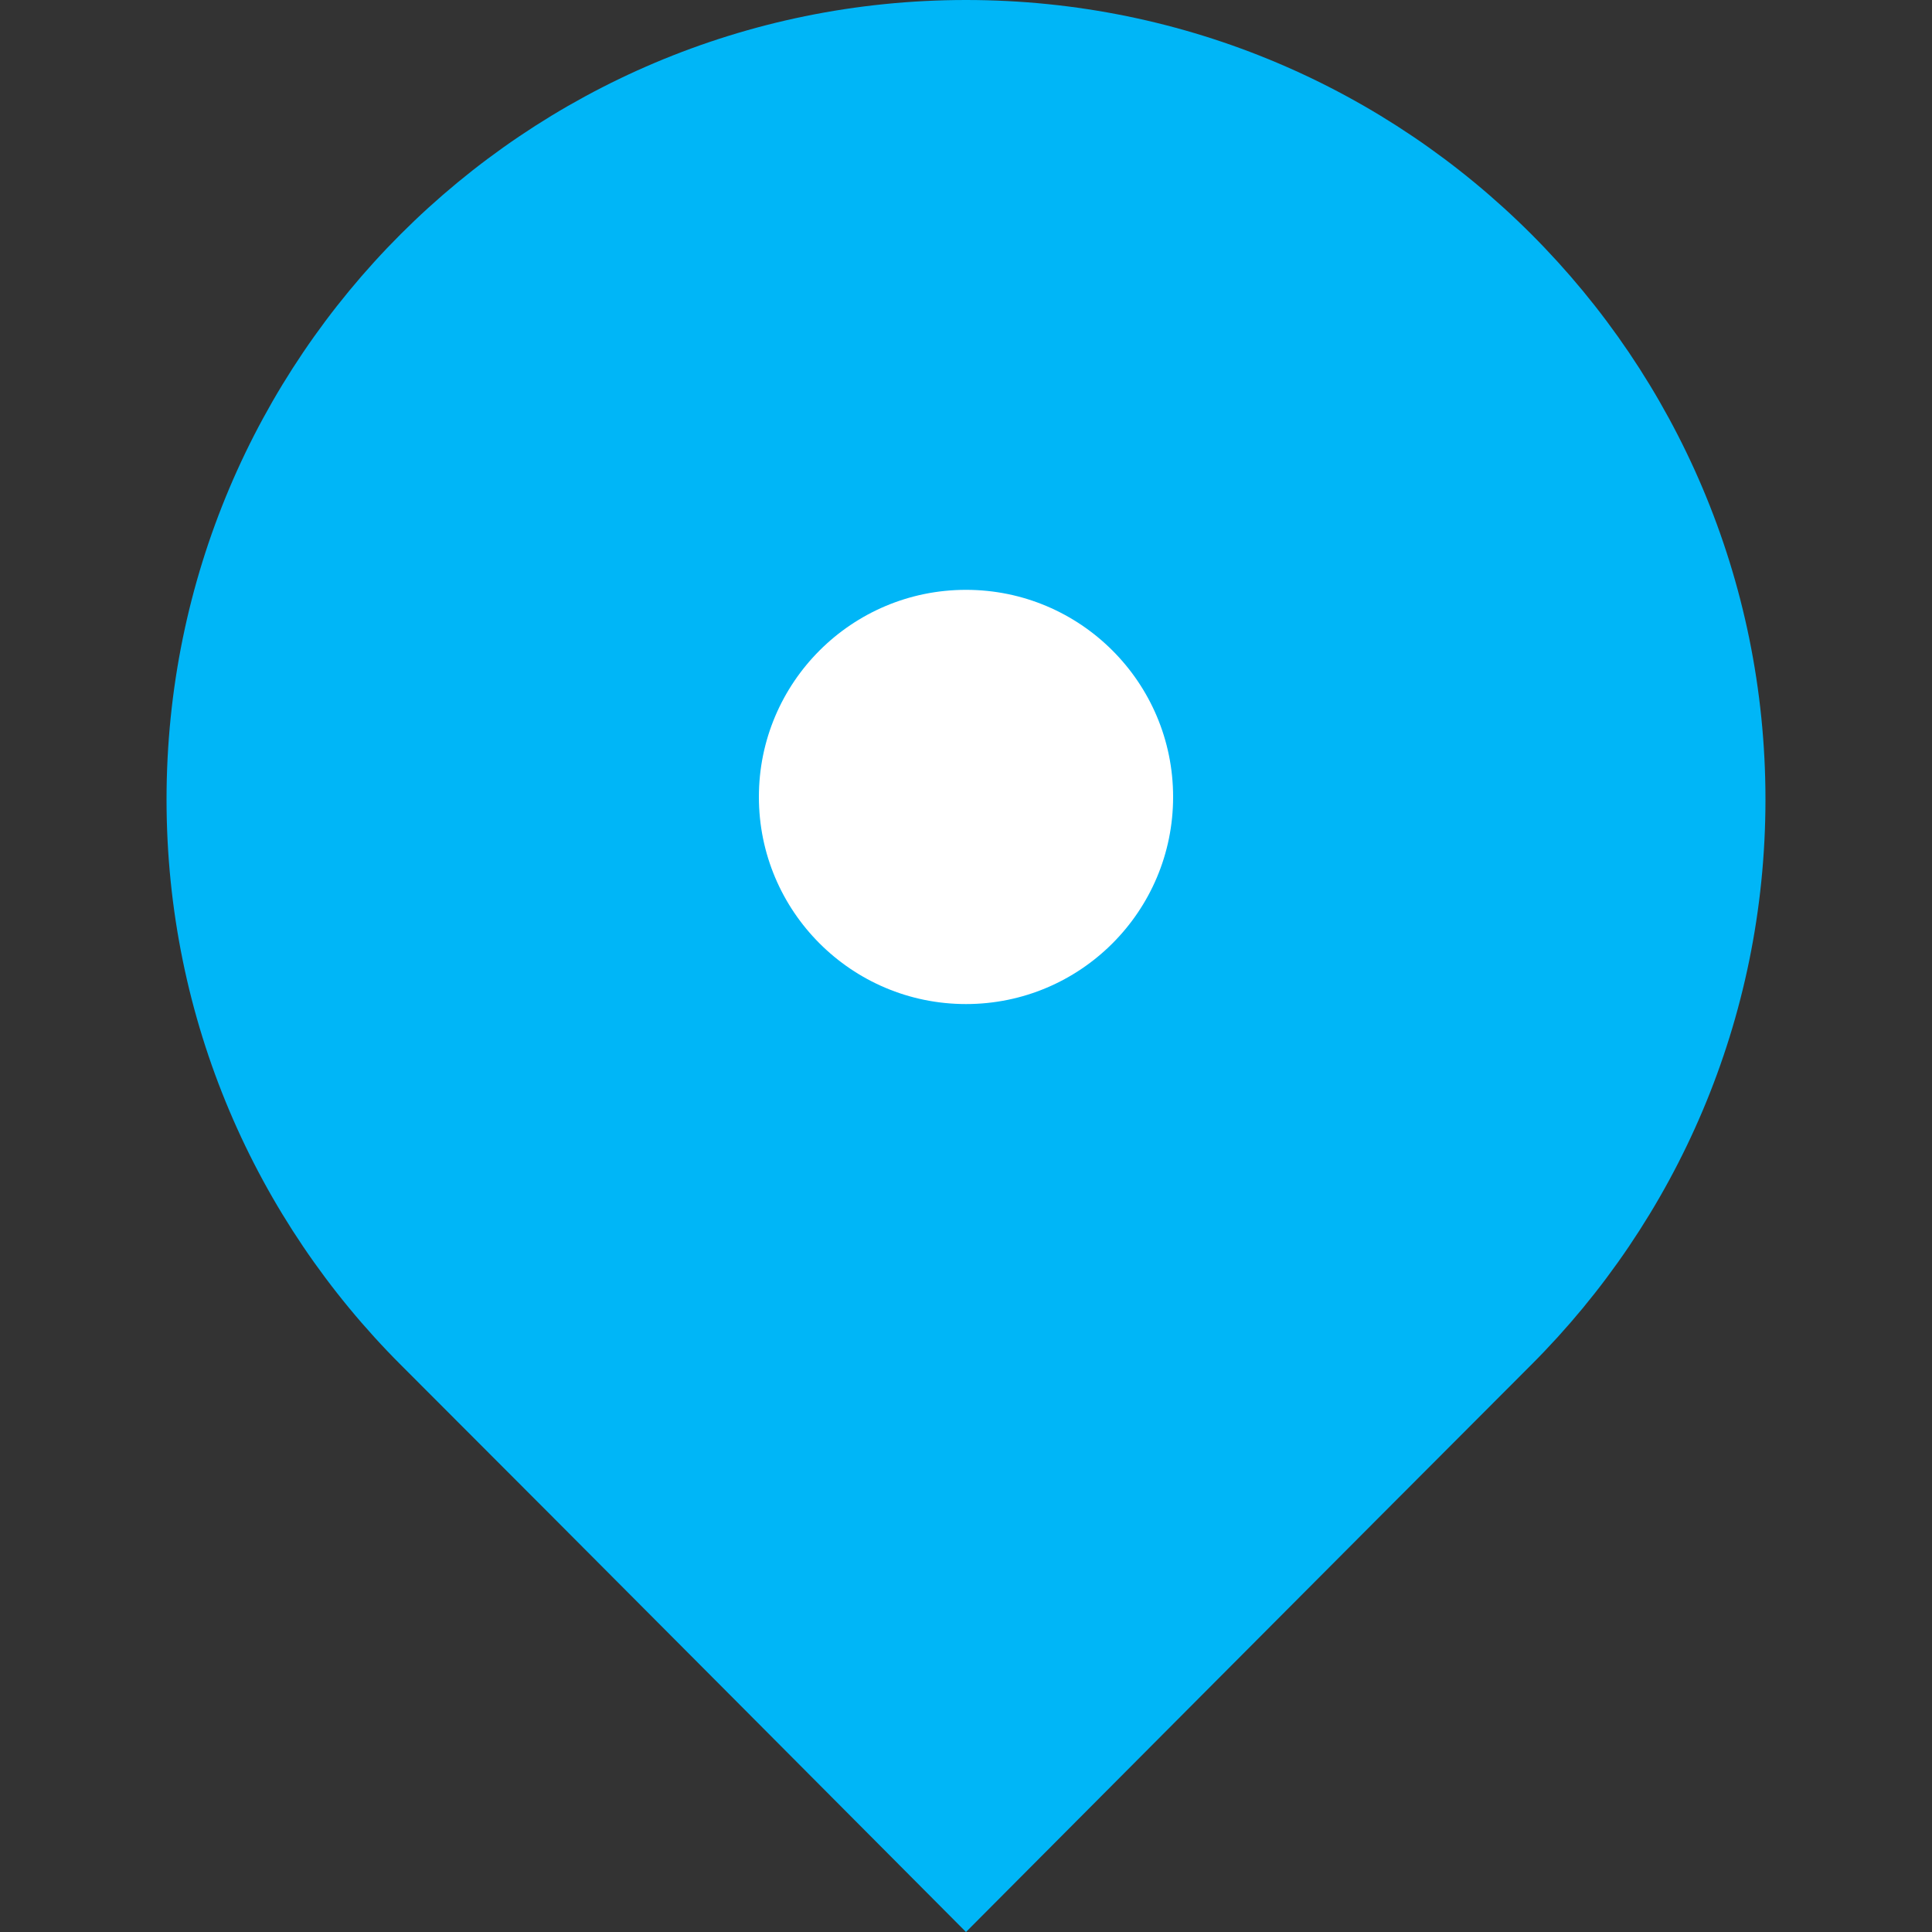 <?xml version="1.0" encoding="UTF-8"?><svg id="Layer_1" xmlns="http://www.w3.org/2000/svg" viewBox="0 0 100 100"><rect x="0" y="0" width="100" height="100" fill="#333333" stroke="none"/><defs><style>.cls-1{fill:#00b6f7;}.cls-2{fill:#fff;}</style></defs><path class="cls-1" d="M91.38,41.38c0,11.43-4.63,21.77-12.12,29.26-7.49,7.49-29.26,29.36-29.26,29.36,0,0-21.77-21.88-29.26-29.36-7.49-7.49-12.12-17.83-12.12-29.26s4.63-21.77,12.12-29.26S38.57,0,50,0s21.77,4.63,29.26,12.12c7.49,7.49,12.12,17.83,12.12,29.26Z"/><circle class="cls-2" cx="50" cy="41.25" r="10.72"/></svg>